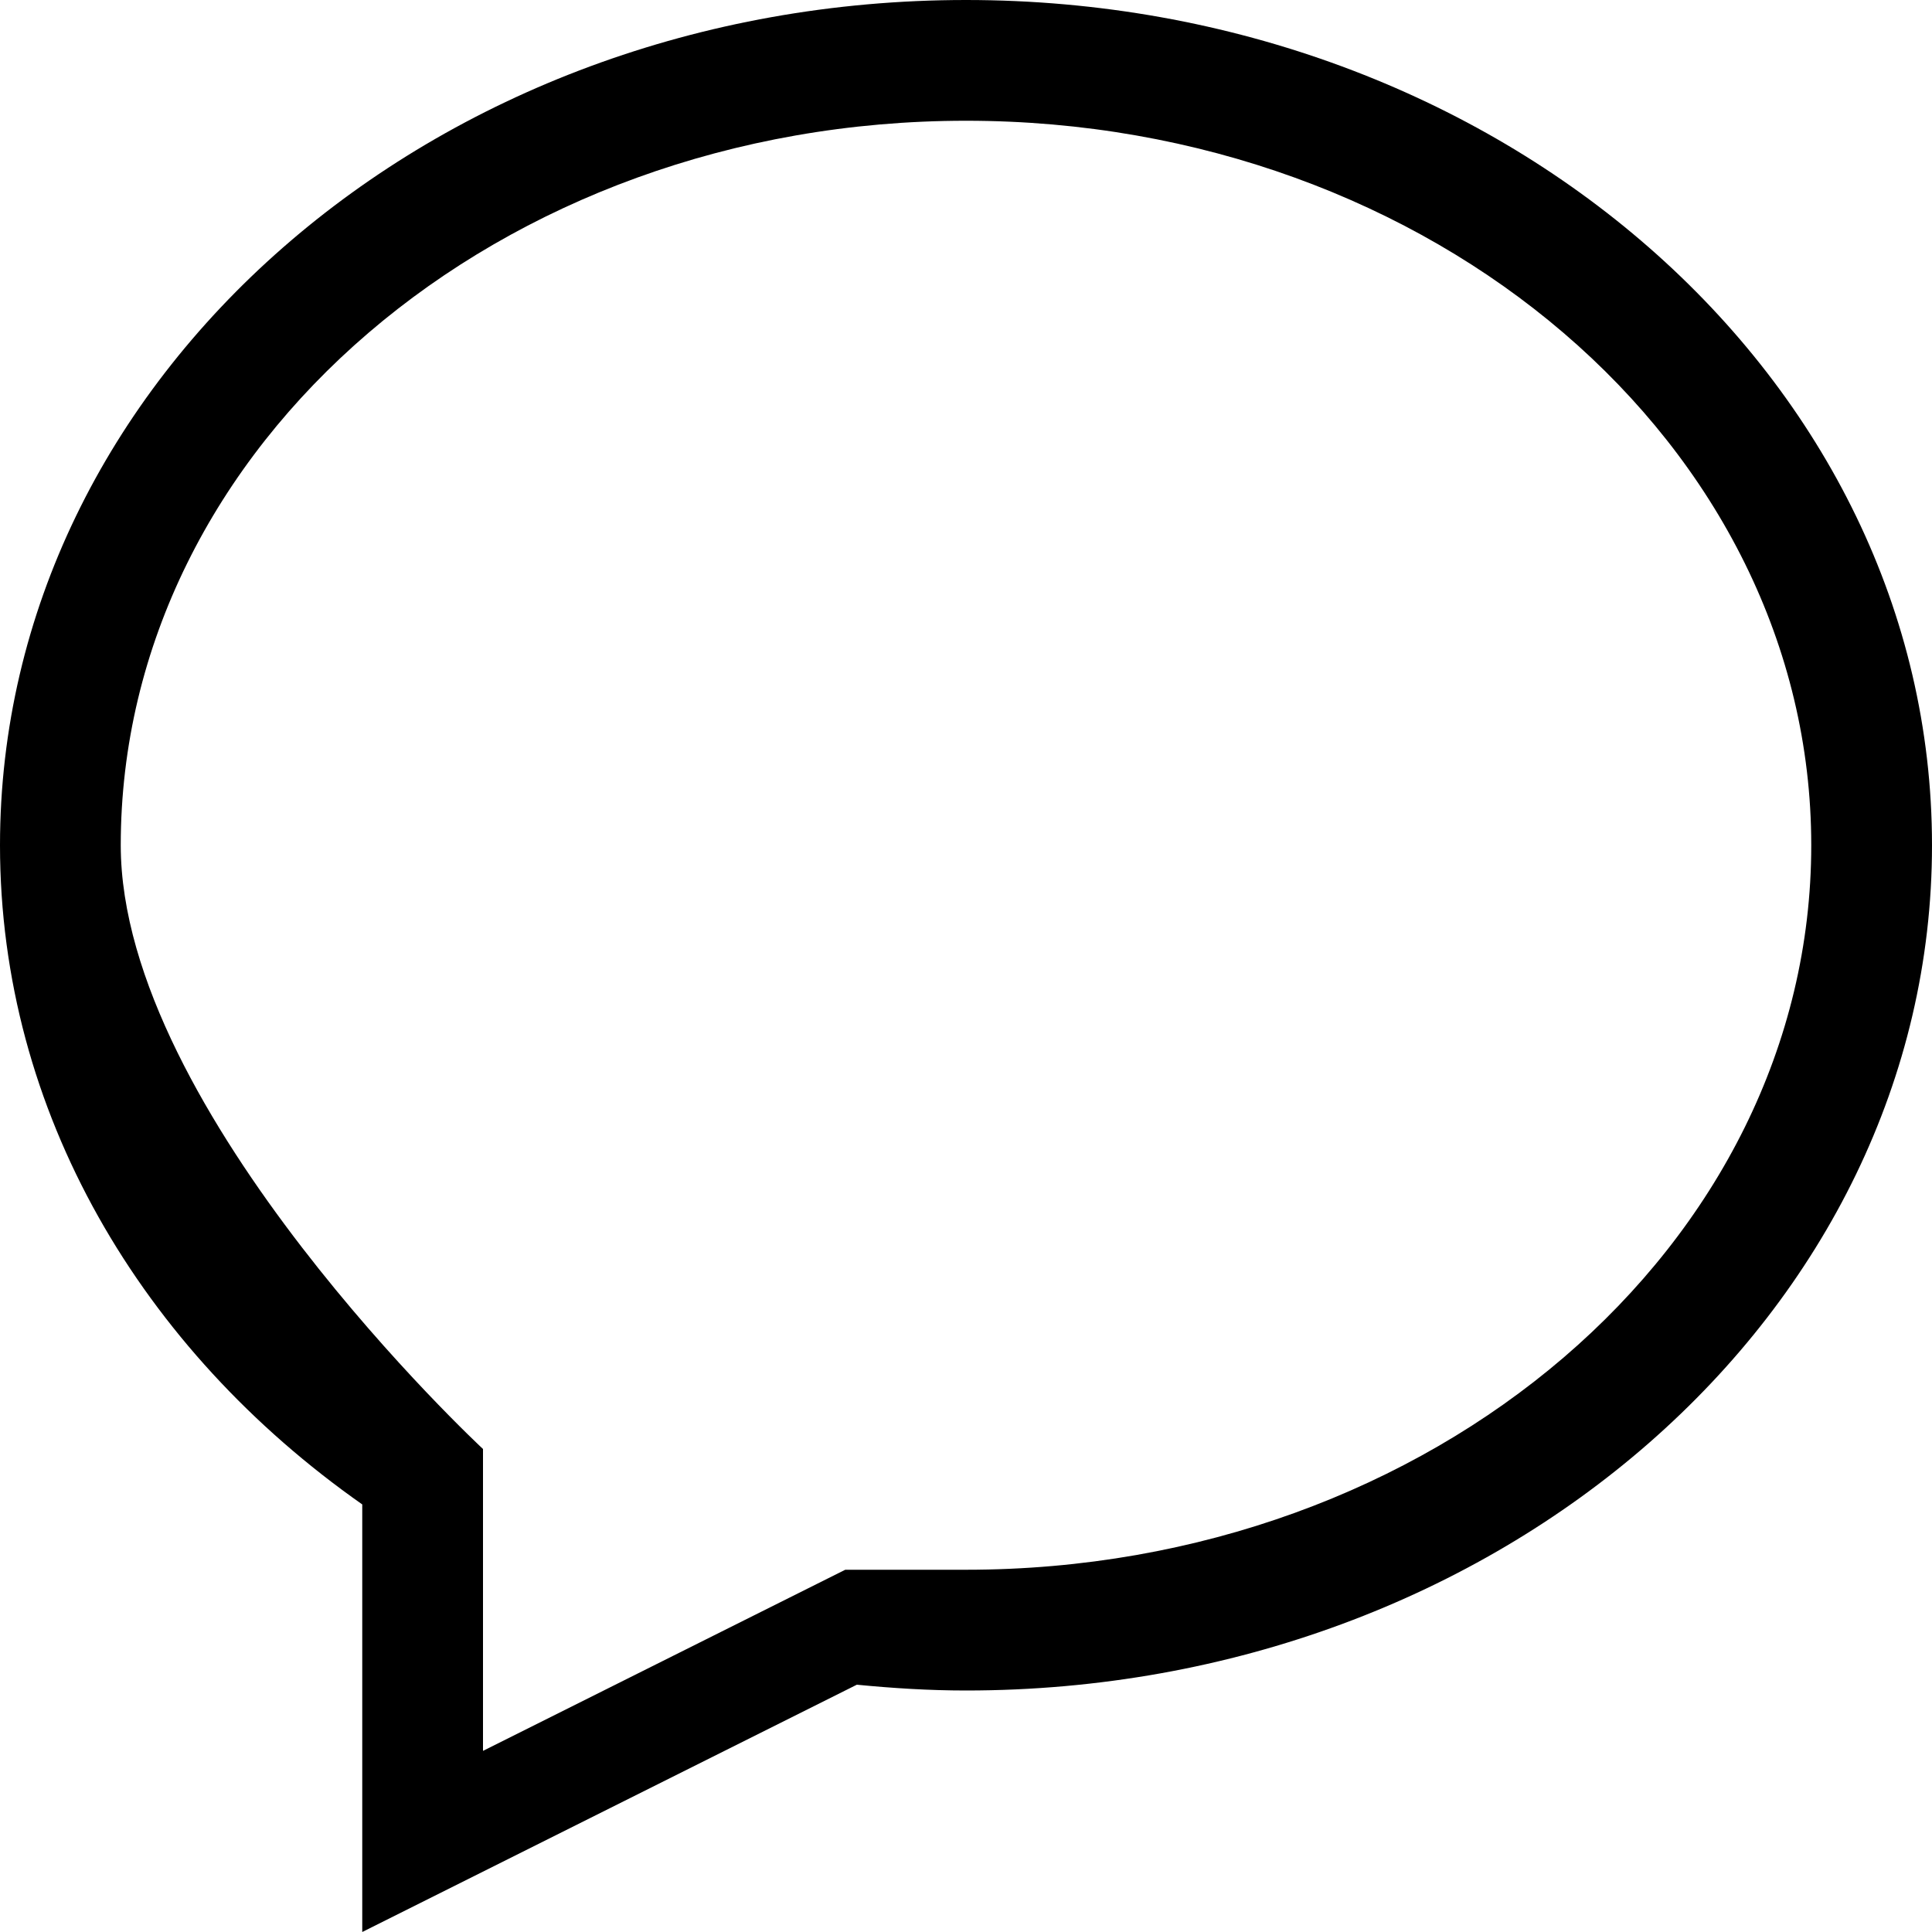 <?xml version="1.0" encoding="iso-8859-1"?>
<!-- Generator: Adobe Illustrator 16.0.0, SVG Export Plug-In . SVG Version: 6.00 Build 0)  -->
<!DOCTYPE svg PUBLIC "-//W3C//DTD SVG 1.1//EN" "http://www.w3.org/Graphics/SVG/1.1/DTD/svg11.dtd">
<svg version="1.1" xmlns="http://www.w3.org/2000/svg" xmlns:xlink="http://www.w3.org/1999/xlink" x="0px" y="0px" width="16px"
	 height="16px" viewBox="0 0 16 16" style="enable-background:new 0 0 16 16;" xml:space="preserve">
<g id="_x31_-communication_-_bubble_chat_talk_conversation" style="enable-background:new    ;">
	<path d="M8,0C3.582,0,0,3.134,0,7c0,2.209,1.173,4.177,3,5.459V16l4.096-2.048C7.394,13.981,7.694,14,8,14c4.417,0,8-3.134,8-7
		S12.418,0,8,0z M8,13c-0.463,0-1,0-1,0l-3,1.5V12c0,0-3-2.788-3-5c0-3.313,3.134-6,7-6c3.865,0,7,2.687,7,6S11.865,13,8,13z"/>
</g>
<g id="Layer_1">
</g>
</svg>
